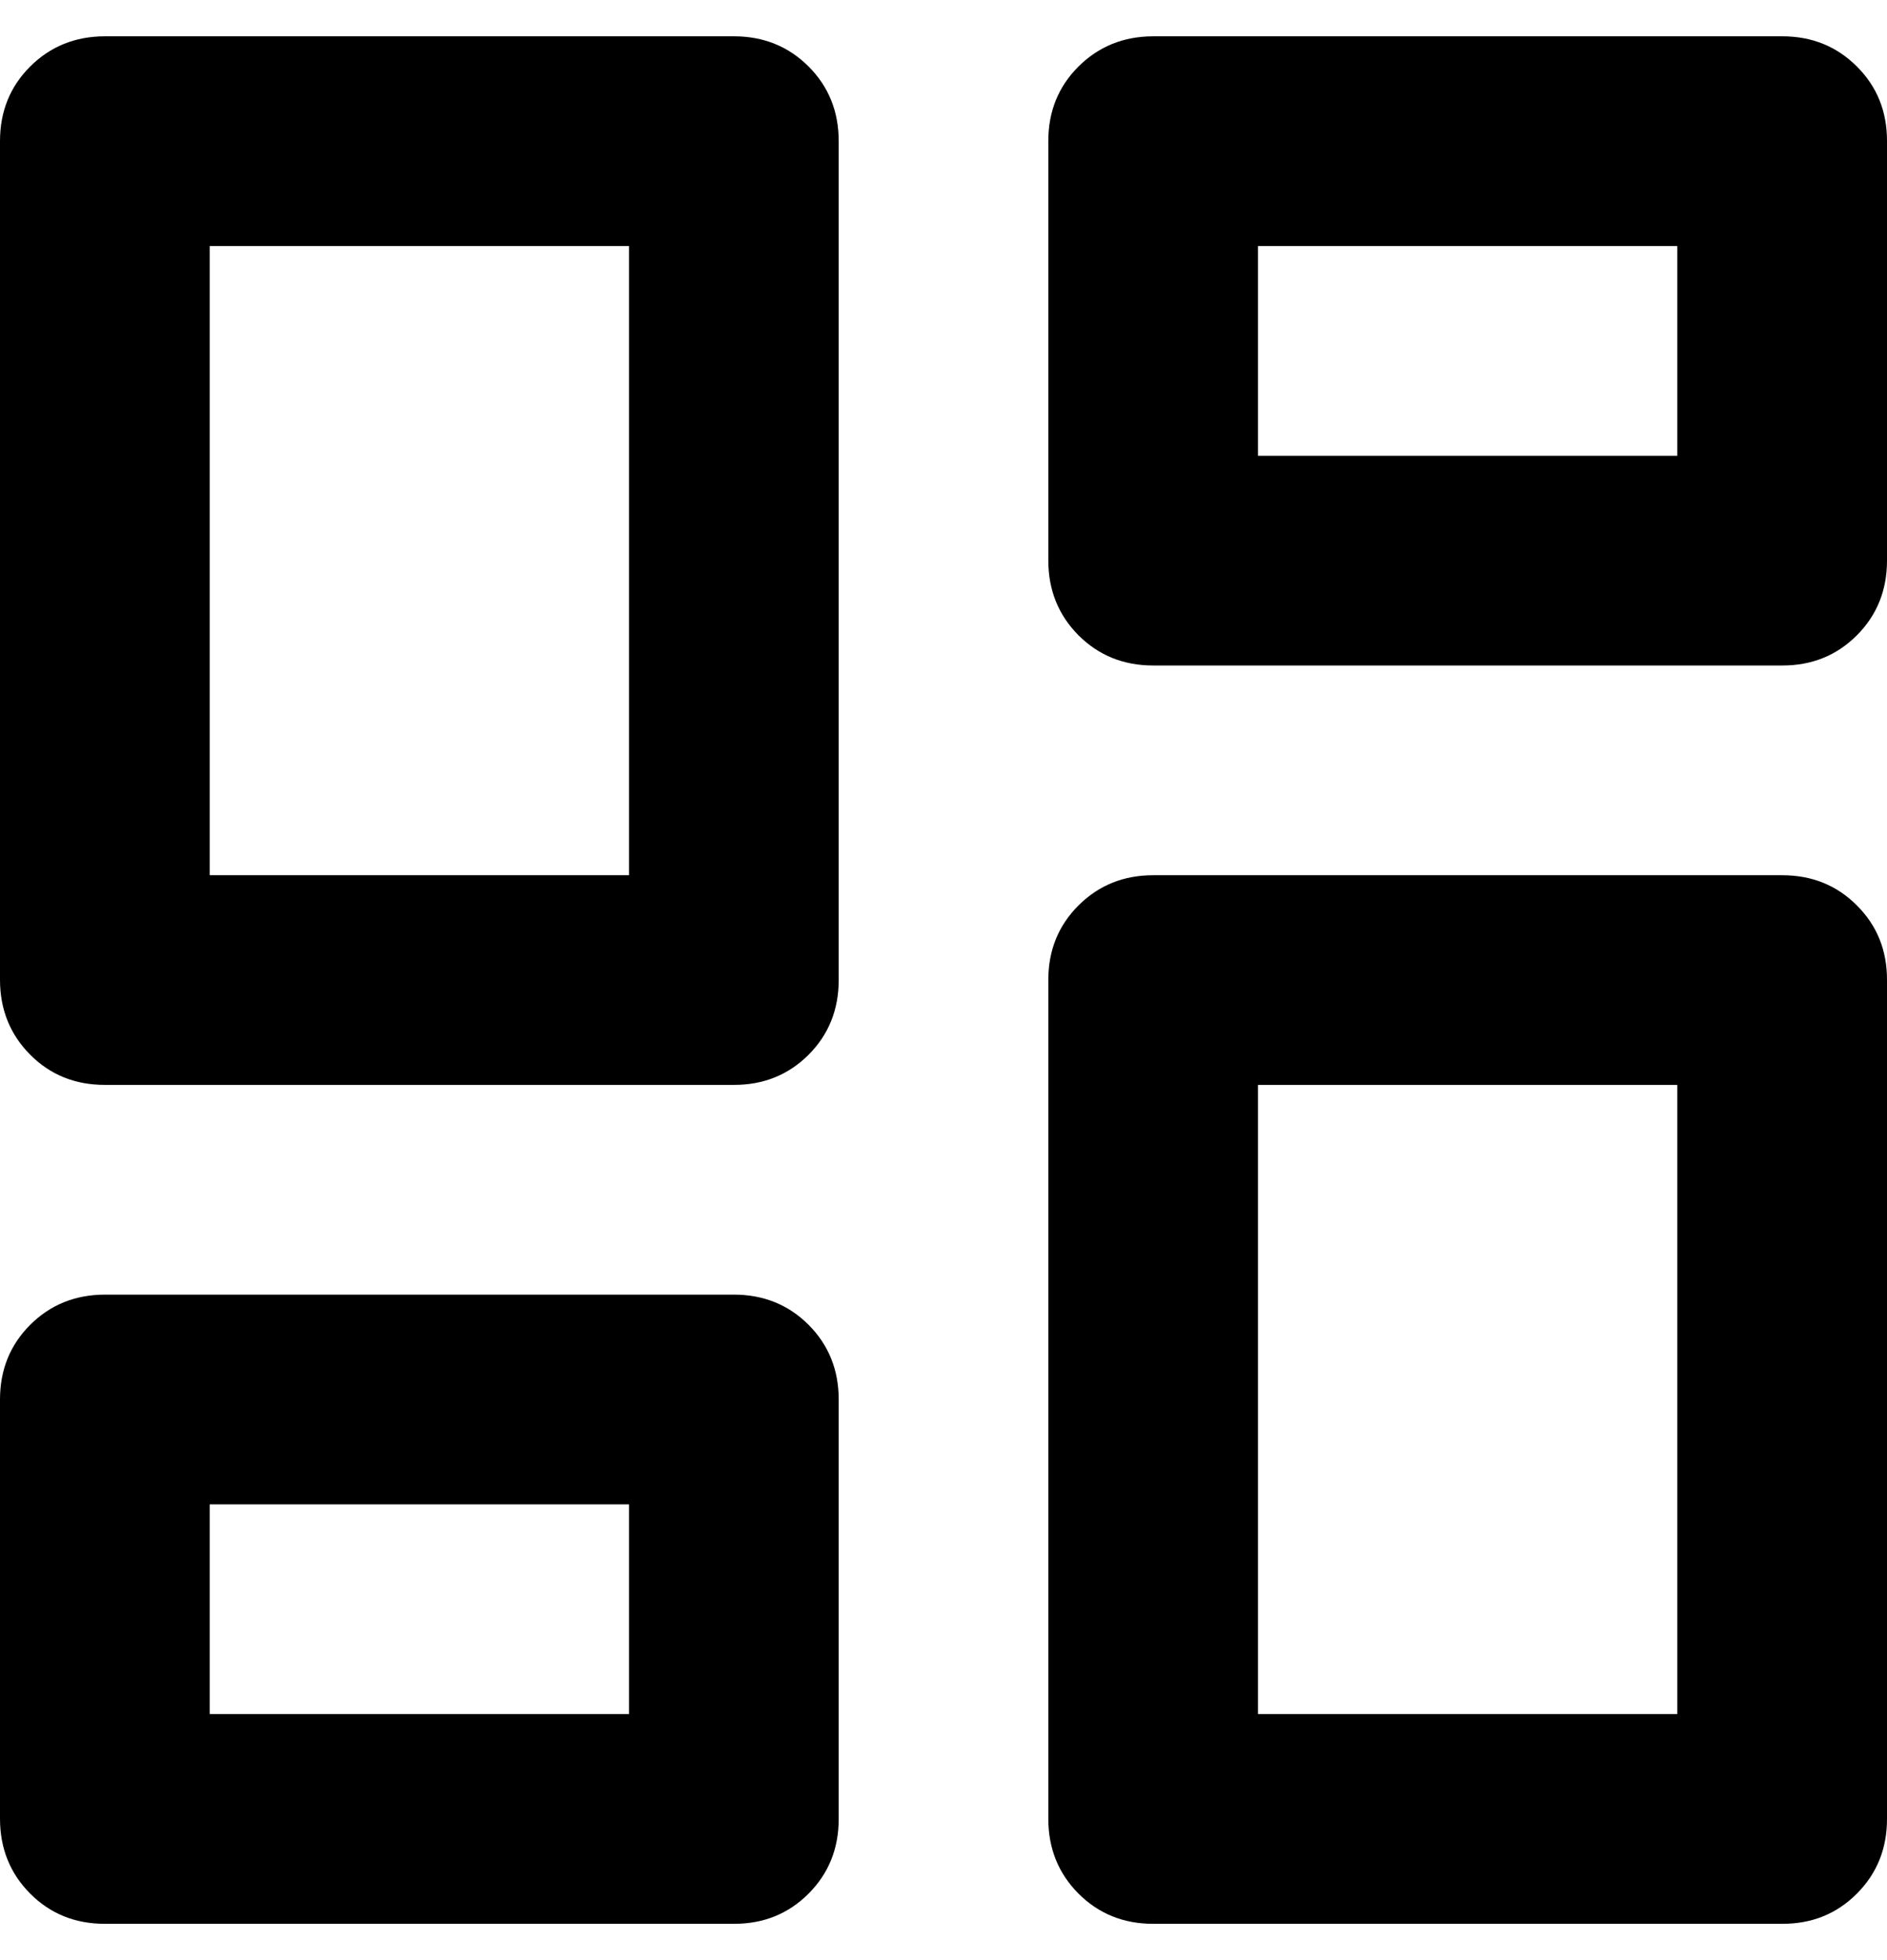 <svg className="nav-icon" width="26" height="27" viewBox="0 0 26 27" fill="none">
<path d="M14.444 7.722V1.944C14.444 1.535 14.583 1.192 14.86 0.916C15.138 0.64 15.481 0.501 15.889 0.5H24.556C24.965 0.5 25.308 0.639 25.585 0.916C25.863 1.193 26.001 1.536 26 1.944V7.722C26 8.131 25.861 8.475 25.584 8.752C25.307 9.029 24.964 9.168 24.556 9.167H15.889C15.48 9.167 15.137 9.028 14.86 8.751C14.584 8.473 14.445 8.131 14.444 7.722ZM0 13.5V1.944C0 1.535 0.139 1.192 0.416 0.916C0.693 0.64 1.036 0.501 1.444 0.5H10.111C10.52 0.5 10.864 0.639 11.141 0.916C11.418 1.193 11.556 1.536 11.556 1.944V13.5C11.556 13.909 11.417 14.253 11.14 14.53C10.862 14.807 10.519 14.945 10.111 14.944H1.444C1.035 14.944 0.692 14.806 0.416 14.528C0.14 14.251 0.001 13.908 0 13.5ZM14.444 25.056V13.5C14.444 13.091 14.583 12.748 14.86 12.472C15.138 12.195 15.481 12.056 15.889 12.056H24.556C24.965 12.056 25.308 12.194 25.585 12.472C25.863 12.749 26.001 13.092 26 13.5V25.056C26 25.465 25.861 25.808 25.584 26.085C25.307 26.363 24.964 26.501 24.556 26.5H15.889C15.48 26.5 15.137 26.361 14.86 26.084C14.584 25.807 14.445 25.464 14.444 25.056ZM0 25.056V19.278C0 18.869 0.139 18.526 0.416 18.249C0.693 17.973 1.036 17.834 1.444 17.833H10.111C10.52 17.833 10.864 17.972 11.141 18.249C11.418 18.527 11.556 18.869 11.556 19.278V25.056C11.556 25.465 11.417 25.808 11.14 26.085C10.862 26.363 10.519 26.501 10.111 26.5H1.444C1.035 26.5 0.692 26.361 0.416 26.084C0.14 25.807 0.001 25.464 0 25.056ZM2.889 12.056H8.667V3.389H2.889V12.056ZM17.333 23.611H23.111V14.944H17.333V23.611ZM17.333 6.278H23.111V3.389H17.333V6.278ZM2.889 23.611H8.667V20.722H2.889V23.611Z" fill="currentColor"/>
</svg>